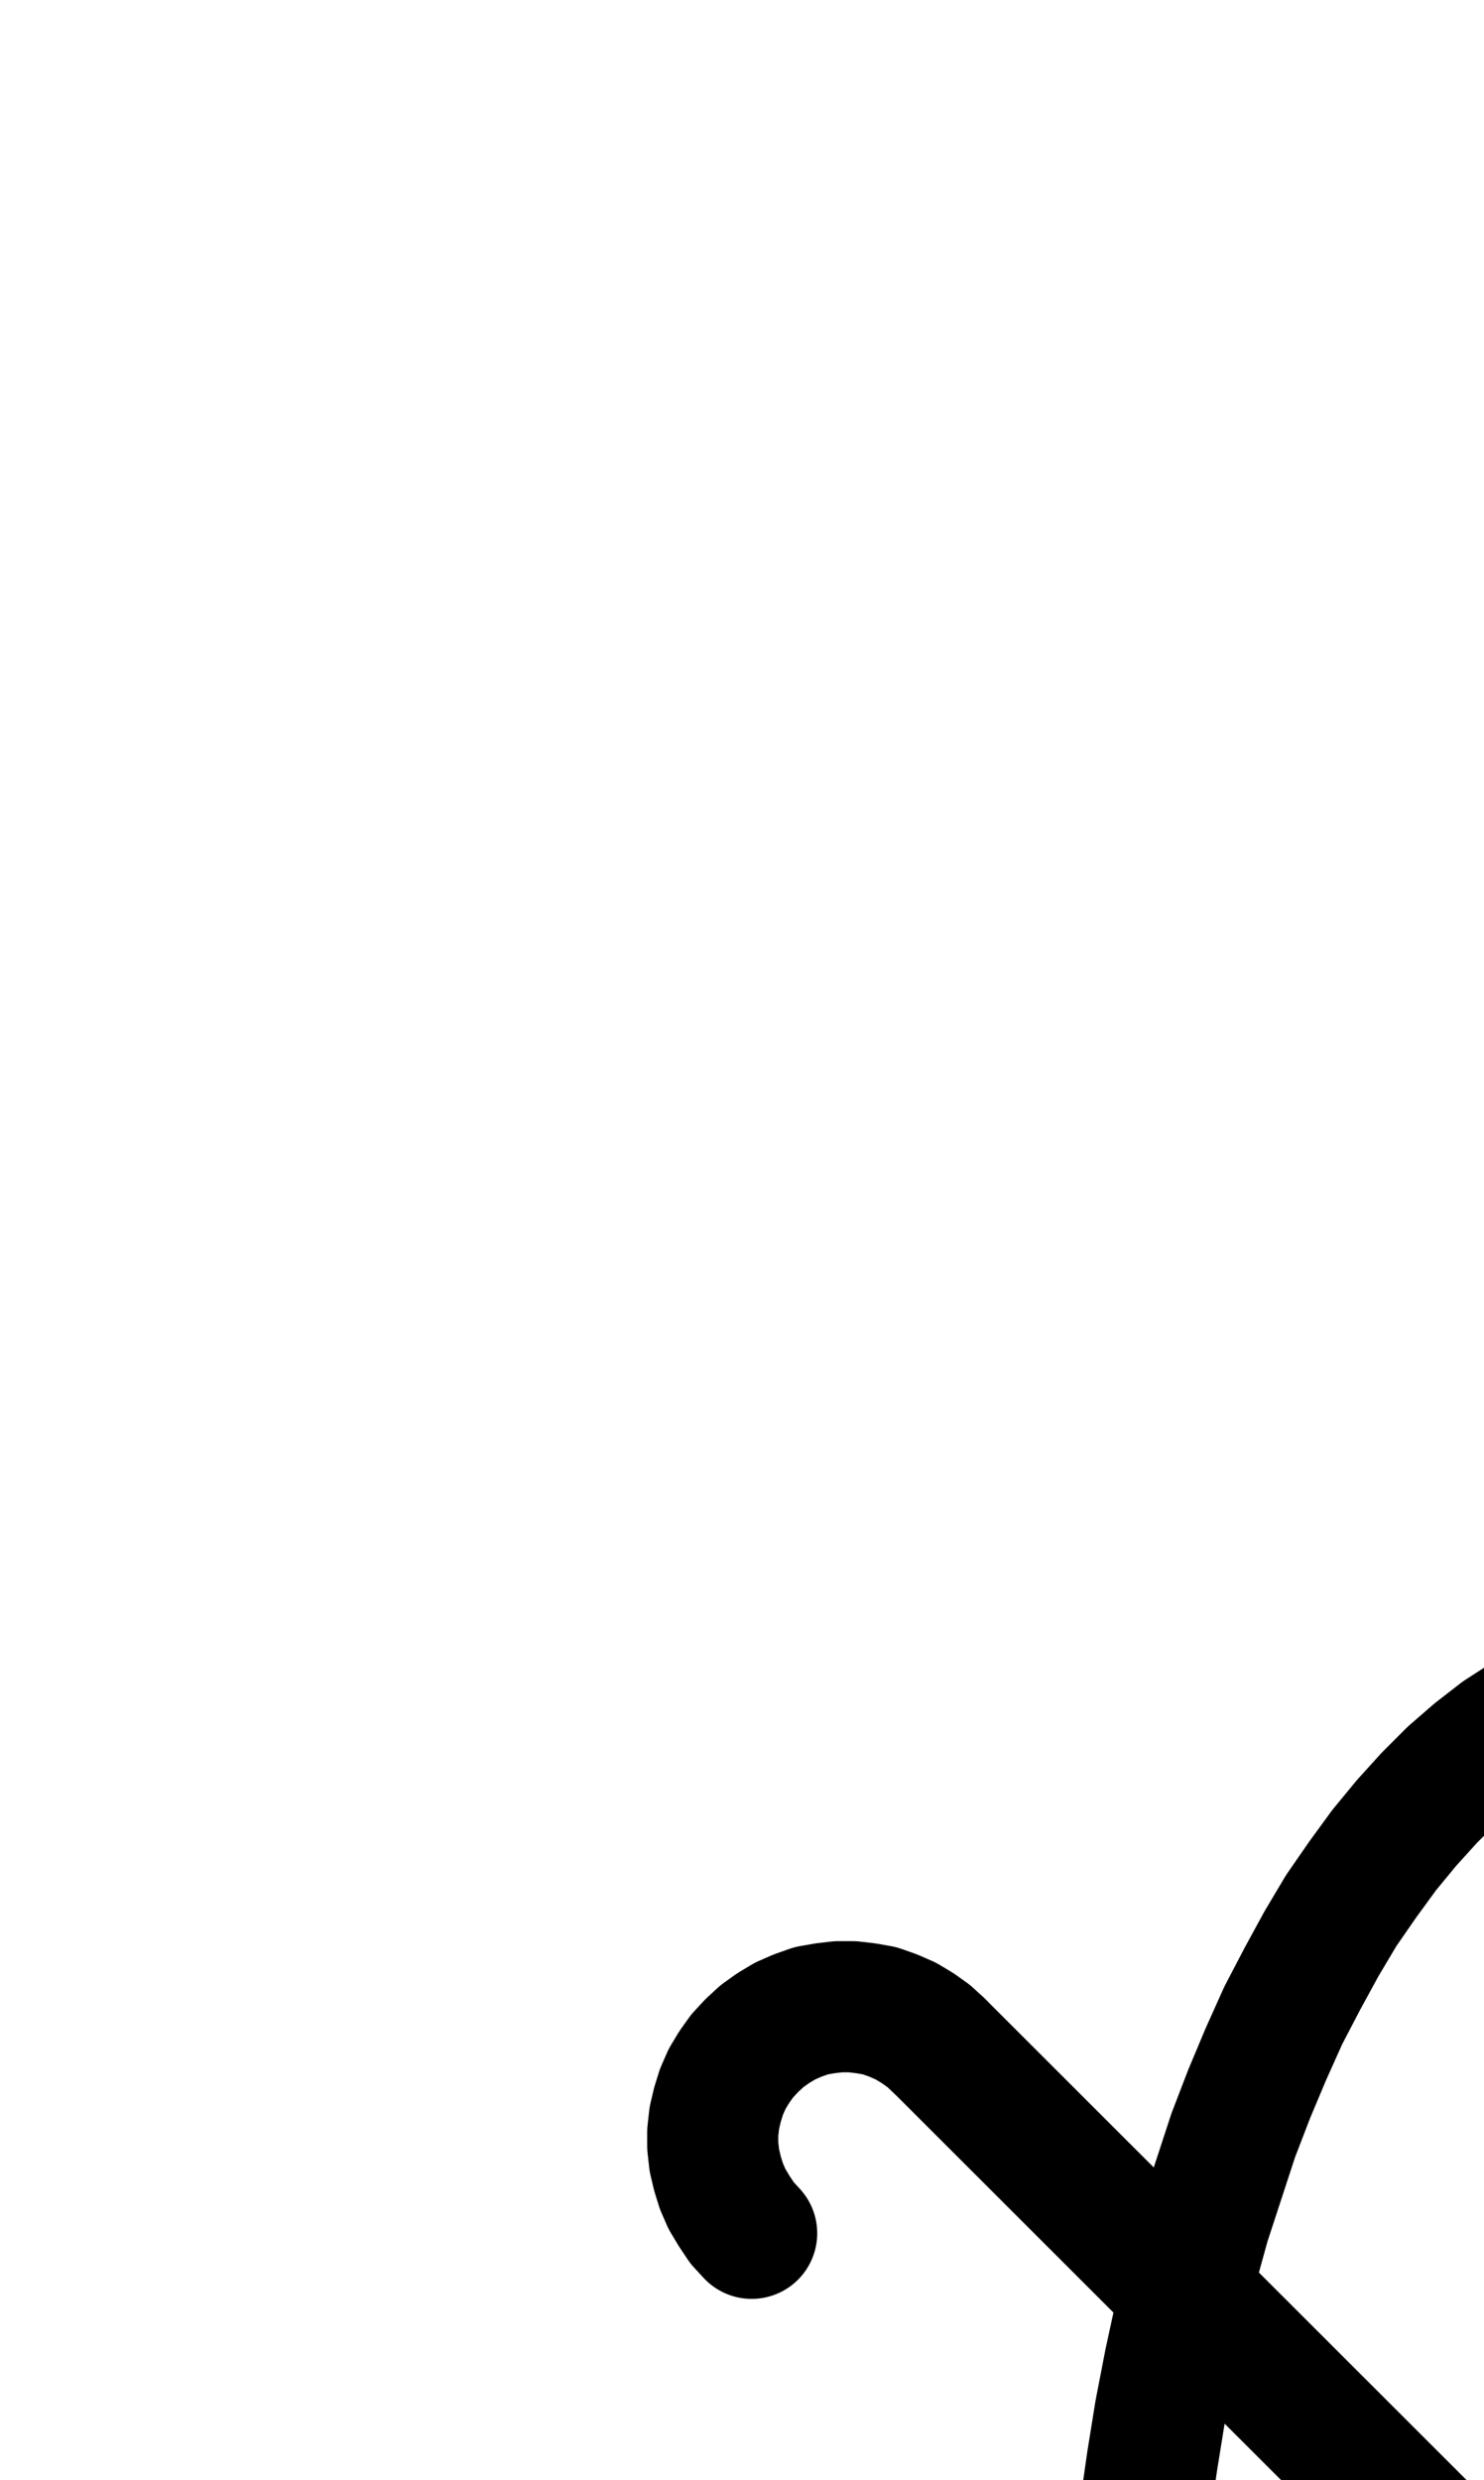 <?xml version="1.0" encoding="UTF-8" standalone="no"?>
<!-- Created with Inkscape (http://www.inkscape.org/) -->

<svg
   version="1.1"
   id="svg1"
   width="298.827"
   height="499.213"
   viewBox="0 0 298.827 499.213"
   sodipodi:docname="SalAlkali12.pdf"
   xmlns:inkscape="http://www.inkscape.org/namespaces/inkscape"
   xmlns:sodipodi="http://sodipodi.sourceforge.net/DTD/sodipodi-0.dtd"
   xmlns="http://www.w3.org/2000/svg"
   xmlns:svg="http://www.w3.org/2000/svg">
  <defs
     id="defs1">
    <clipPath
       clipPathUnits="userSpaceOnUse"
       id="clipPath2">
      <path
         d="M 26.4,26.56 V 1096.16 H 767.04 V 26.56 Z"
         transform="translate(-398.4,-367.04)"
         clip-rule="evenodd"
         id="path2" />
    </clipPath>
    <clipPath
       clipPathUnits="userSpaceOnUse"
       id="clipPath4">
      <path
         d="M 26.4,26.56 V 1096.16 H 767.04 V 26.56 Z"
         clip-rule="evenodd"
         id="path4" />
    </clipPath>
    <clipPath
       clipPathUnits="userSpaceOnUse"
       id="clipPath6">
      <path
         d="M 26.4,26.56 V 1096.16 H 767.04 V 26.56 Z"
         transform="translate(-189.12,-410.4)"
         clip-rule="evenodd"
         id="path6" />
    </clipPath>
  </defs>
  <sodipodi:namedview
     id="namedview1"
     pagecolor="#505050"
     bordercolor="#eeeeee"
     borderopacity="1"
     inkscape:showpageshadow="0"
     inkscape:pageopacity="0"
     inkscape:pagecheckerboard="0"
     inkscape:deskcolor="#505050">
    <inkscape:page
       x="0"
       y="0"
       inkscape:label="1"
       id="page1"
       width="298.827"
       height="499.213"
       margin="0"
       bleed="0" />
  </sodipodi:namedview>
  <g
     id="g1"
     inkscape:groupmode="layer"
     inkscape:label="1">
    <path
       id="path1"
       d="m 0,0 -4.64,-5.12 -4.64,-4.8 -4.8,-4.32 -4.8,-3.84 -4.96,-3.52 -5.12,-2.88 -5.12,-2.56 -5.12,-1.92 -5.28,-1.6 -5.12,-0.96 -5.28,-0.64 H -60.16 l -5.28,0.32 -5.12,0.96 -5.28,1.44 -5.12,1.76 -5.12,2.4 -5.12,2.88 -4.96,3.2 -4.96,3.84 -4.8,4.16 -4.64,4.64 -4.64,5.12 -4.48,5.44 -4.32,5.92 -4.32,6.24 -4,6.72 -3.84,7.04 -3.84,7.36 -3.52,7.84 -3.36,8 -3.2,8.32 -2.88,8.8 -2.88,8.8 -2.56,9.28 -2.4,9.28 -2.08,9.6 -1.92,9.92 -1.6,9.92 -1.44,10.08 -1.28,10.24 -0.96,10.4 -0.64,10.4 -0.64,10.4 -0.16,10.56 V 199.52 l 0.16,10.56 0.64,10.4 0.64,10.4 0.96,10.4 1.28,10.24 1.44,10.08 1.6,9.92 1.92,9.92 2.08,9.6 2.4,9.28 2.56,9.28 2.88,8.8 2.88,8.8 3.2,8.32 3.36,8 3.52,7.84 3.84,7.36 3.84,7.04 4,6.72 4.32,6.24 4.32,5.92 4.48,5.44 4.64,5.12 4.64,4.64 4.8,4.16 4.96,3.84 4.96,3.2 5.12,2.88 5.12,2.4 5.12,1.76 5.28,1.44 5.12,0.96 5.28,0.32 h 5.28 l 5.28,-0.64 5.12,-0.96 5.28,-1.6 5.12,-1.92 5.12,-2.56 5.12,-2.88 4.96,-3.52 4.8,-3.84 4.8,-4.32 4.64,-4.8 4.64,-5.12"
       style="fill:none;stroke:#000000;stroke-width:26.4;stroke-linecap:round;stroke-linejoin:round;stroke-miterlimit:10;stroke-dasharray:none;stroke-opacity:1"
       transform="translate(398.4,368.387)"
       clip-path="url(#clipPath2)" />
    <path
       id="path3"
       d="M 340.16,561.28 189.12,410.4"
       style="fill:none;stroke:#000000;stroke-width:26.4;stroke-linecap:round;stroke-linejoin:round;stroke-miterlimit:10;stroke-dasharray:none;stroke-opacity:1"
       transform="translate(0,1.347)"
       clip-path="url(#clipPath4)" />
    <path
       id="path5"
       d="m 0,0 -2.08,-1.92 -2.24,-1.6 -2.4,-1.44 -2.56,-1.12 -2.72,-0.96 -2.72,-0.48 -2.72,-0.32 H -20.32 l -2.72,0.32 -2.72,0.48 -2.72,0.96 -2.56,1.12 -2.4,1.44 L -35.68,-1.92 -37.76,0 -39.68,2.08 l -1.6,2.24 -1.44,2.4 -1.12,2.56 -0.8,2.56 -0.64,2.72 -0.32,2.88 V 20.16 l 0.32,2.88 0.64,2.72 0.8,2.56 1.12,2.56 1.44,2.4 L -39.68,35.68 l 1.92,2.08"
       style="fill:none;stroke:#000000;stroke-width:26.4;stroke-linecap:round;stroke-linejoin:round;stroke-miterlimit:10;stroke-dasharray:none;stroke-opacity:1"
       transform="translate(189.12,411.747)"
       clip-path="url(#clipPath6)" />
  </g>
</svg>
